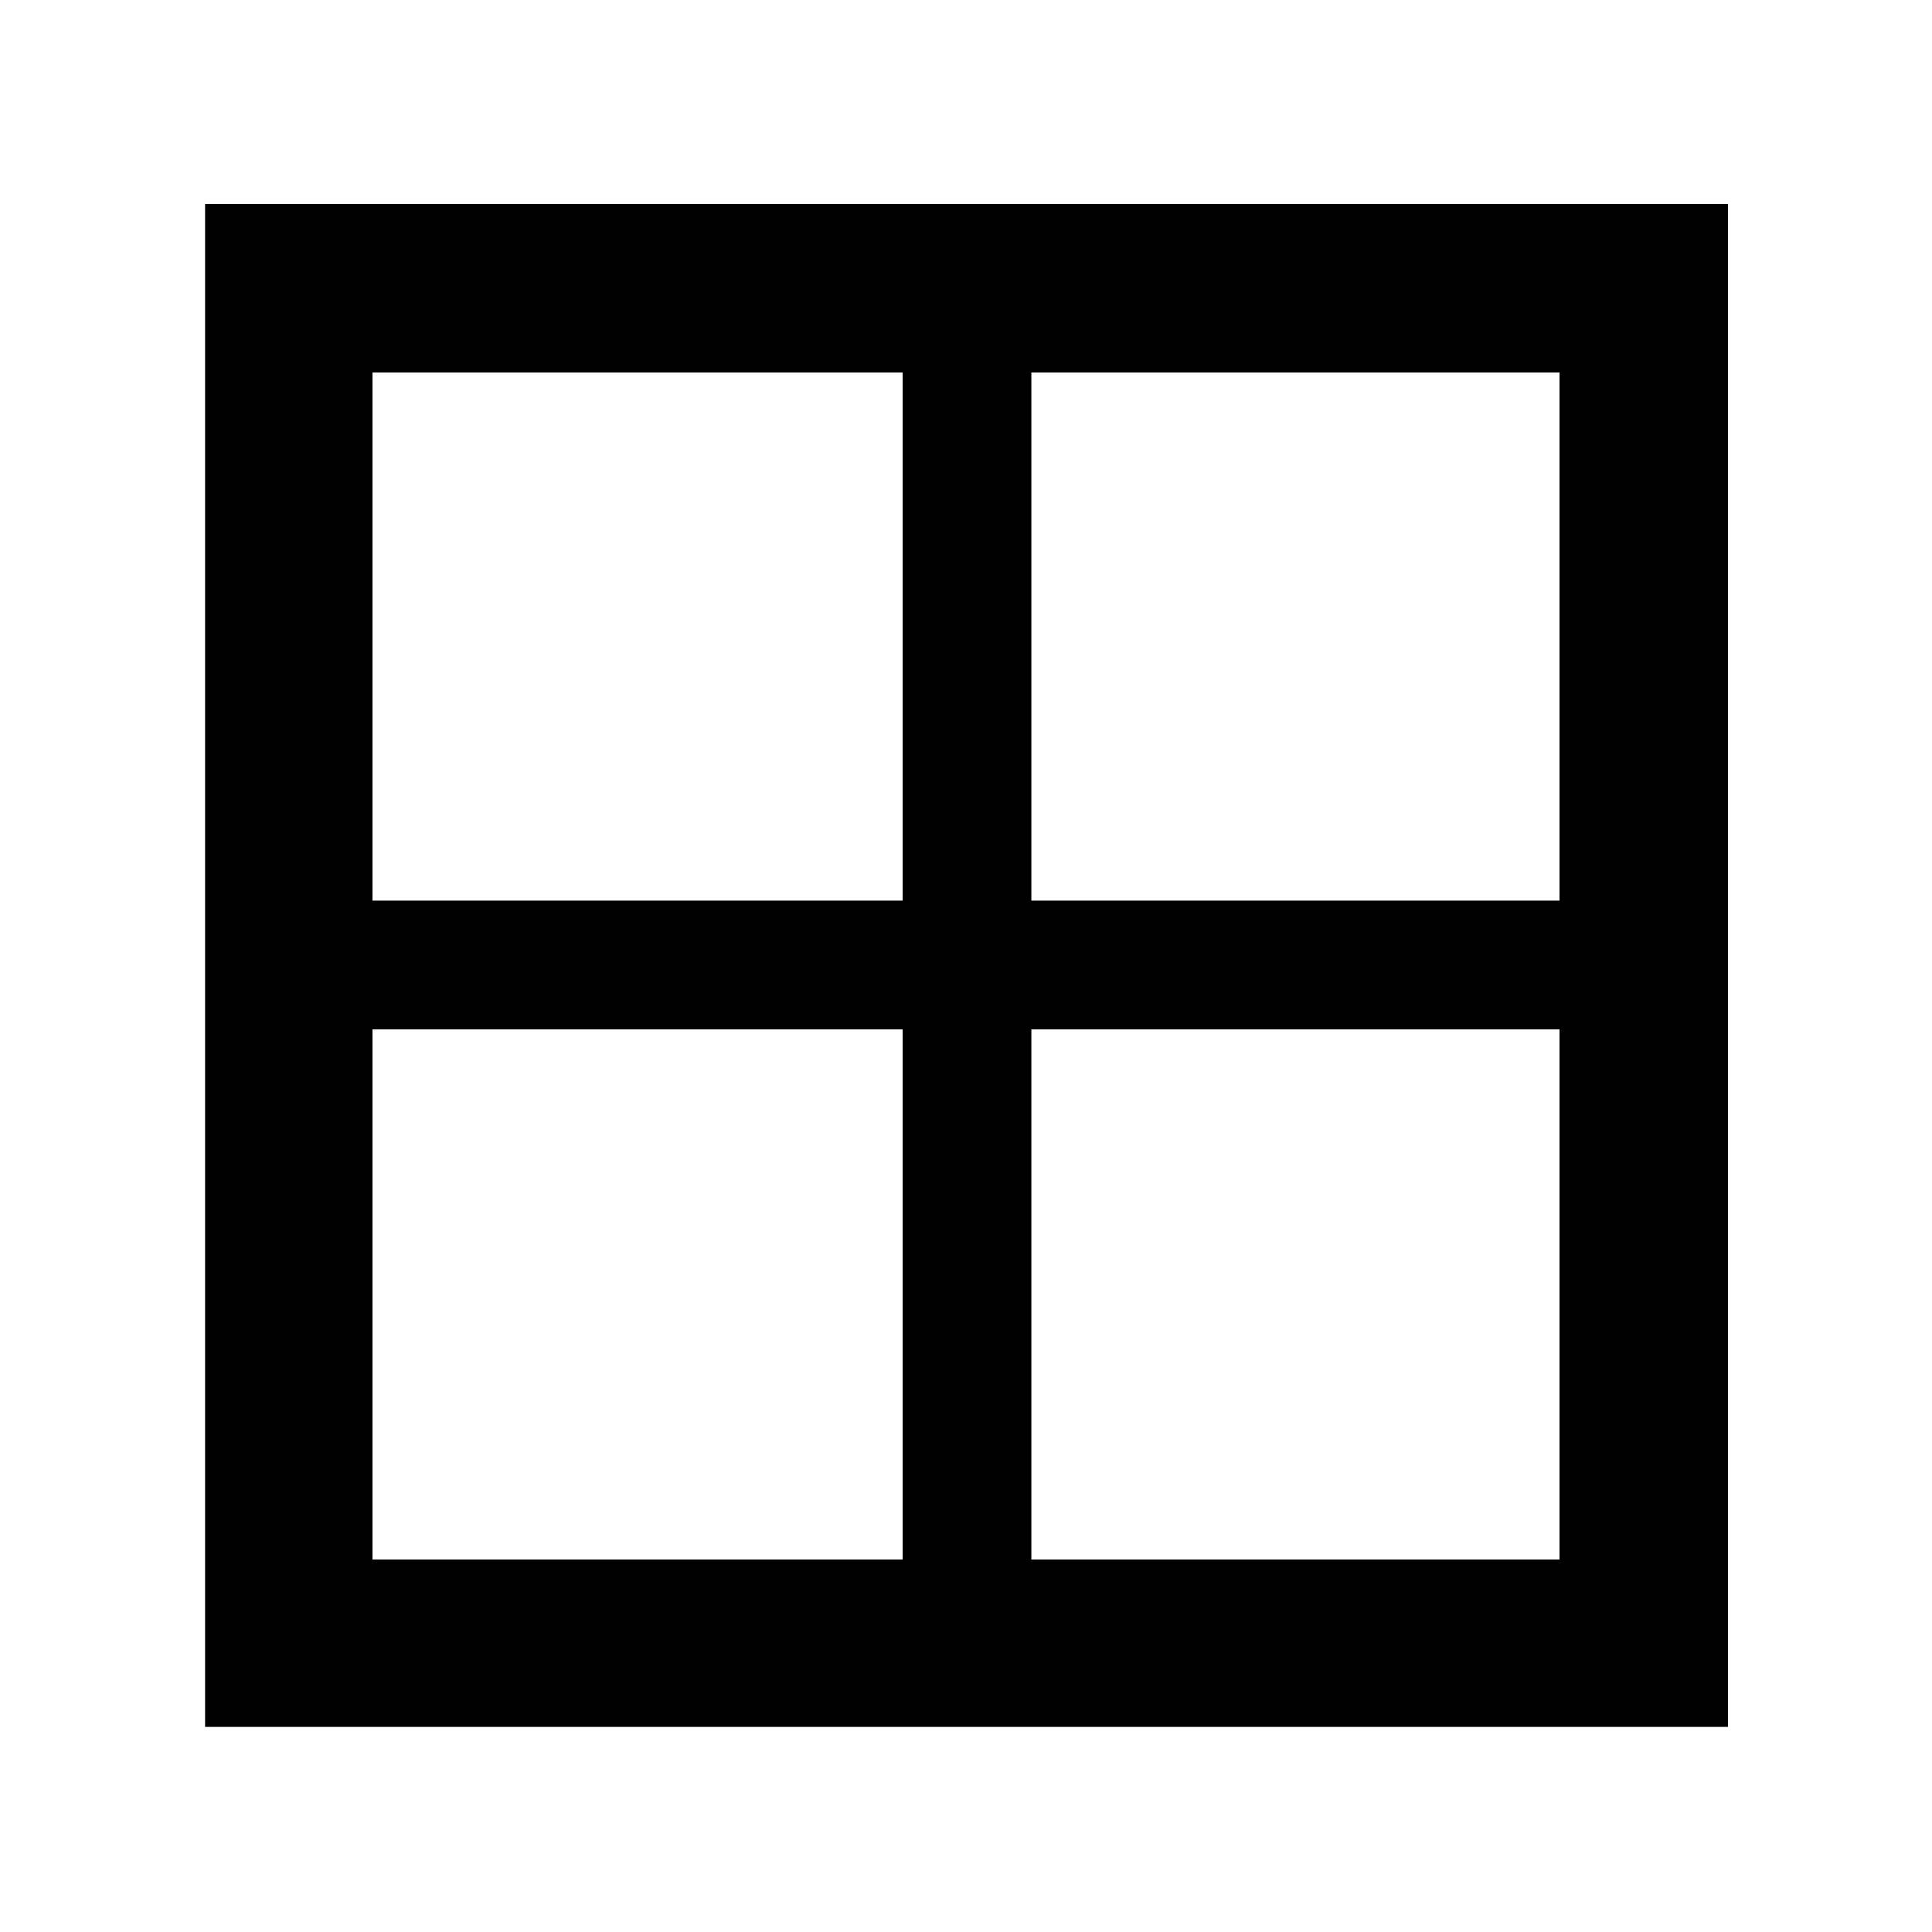 <svg xmlns="http://www.w3.org/2000/svg" height="48" viewBox="0 -960 960 960" width="48"><path d="M858.65-101.91H101.91v-756.74h756.74v756.74ZM512.48-448.52v263.43h262.43v-263.43H512.48Zm0-63.96h262.43v-262.43H512.48v262.43Zm-63.96 0v-262.43H185.09v262.43h263.43Zm0 63.96H185.09v263.43h263.43v-263.43Z"/></svg>